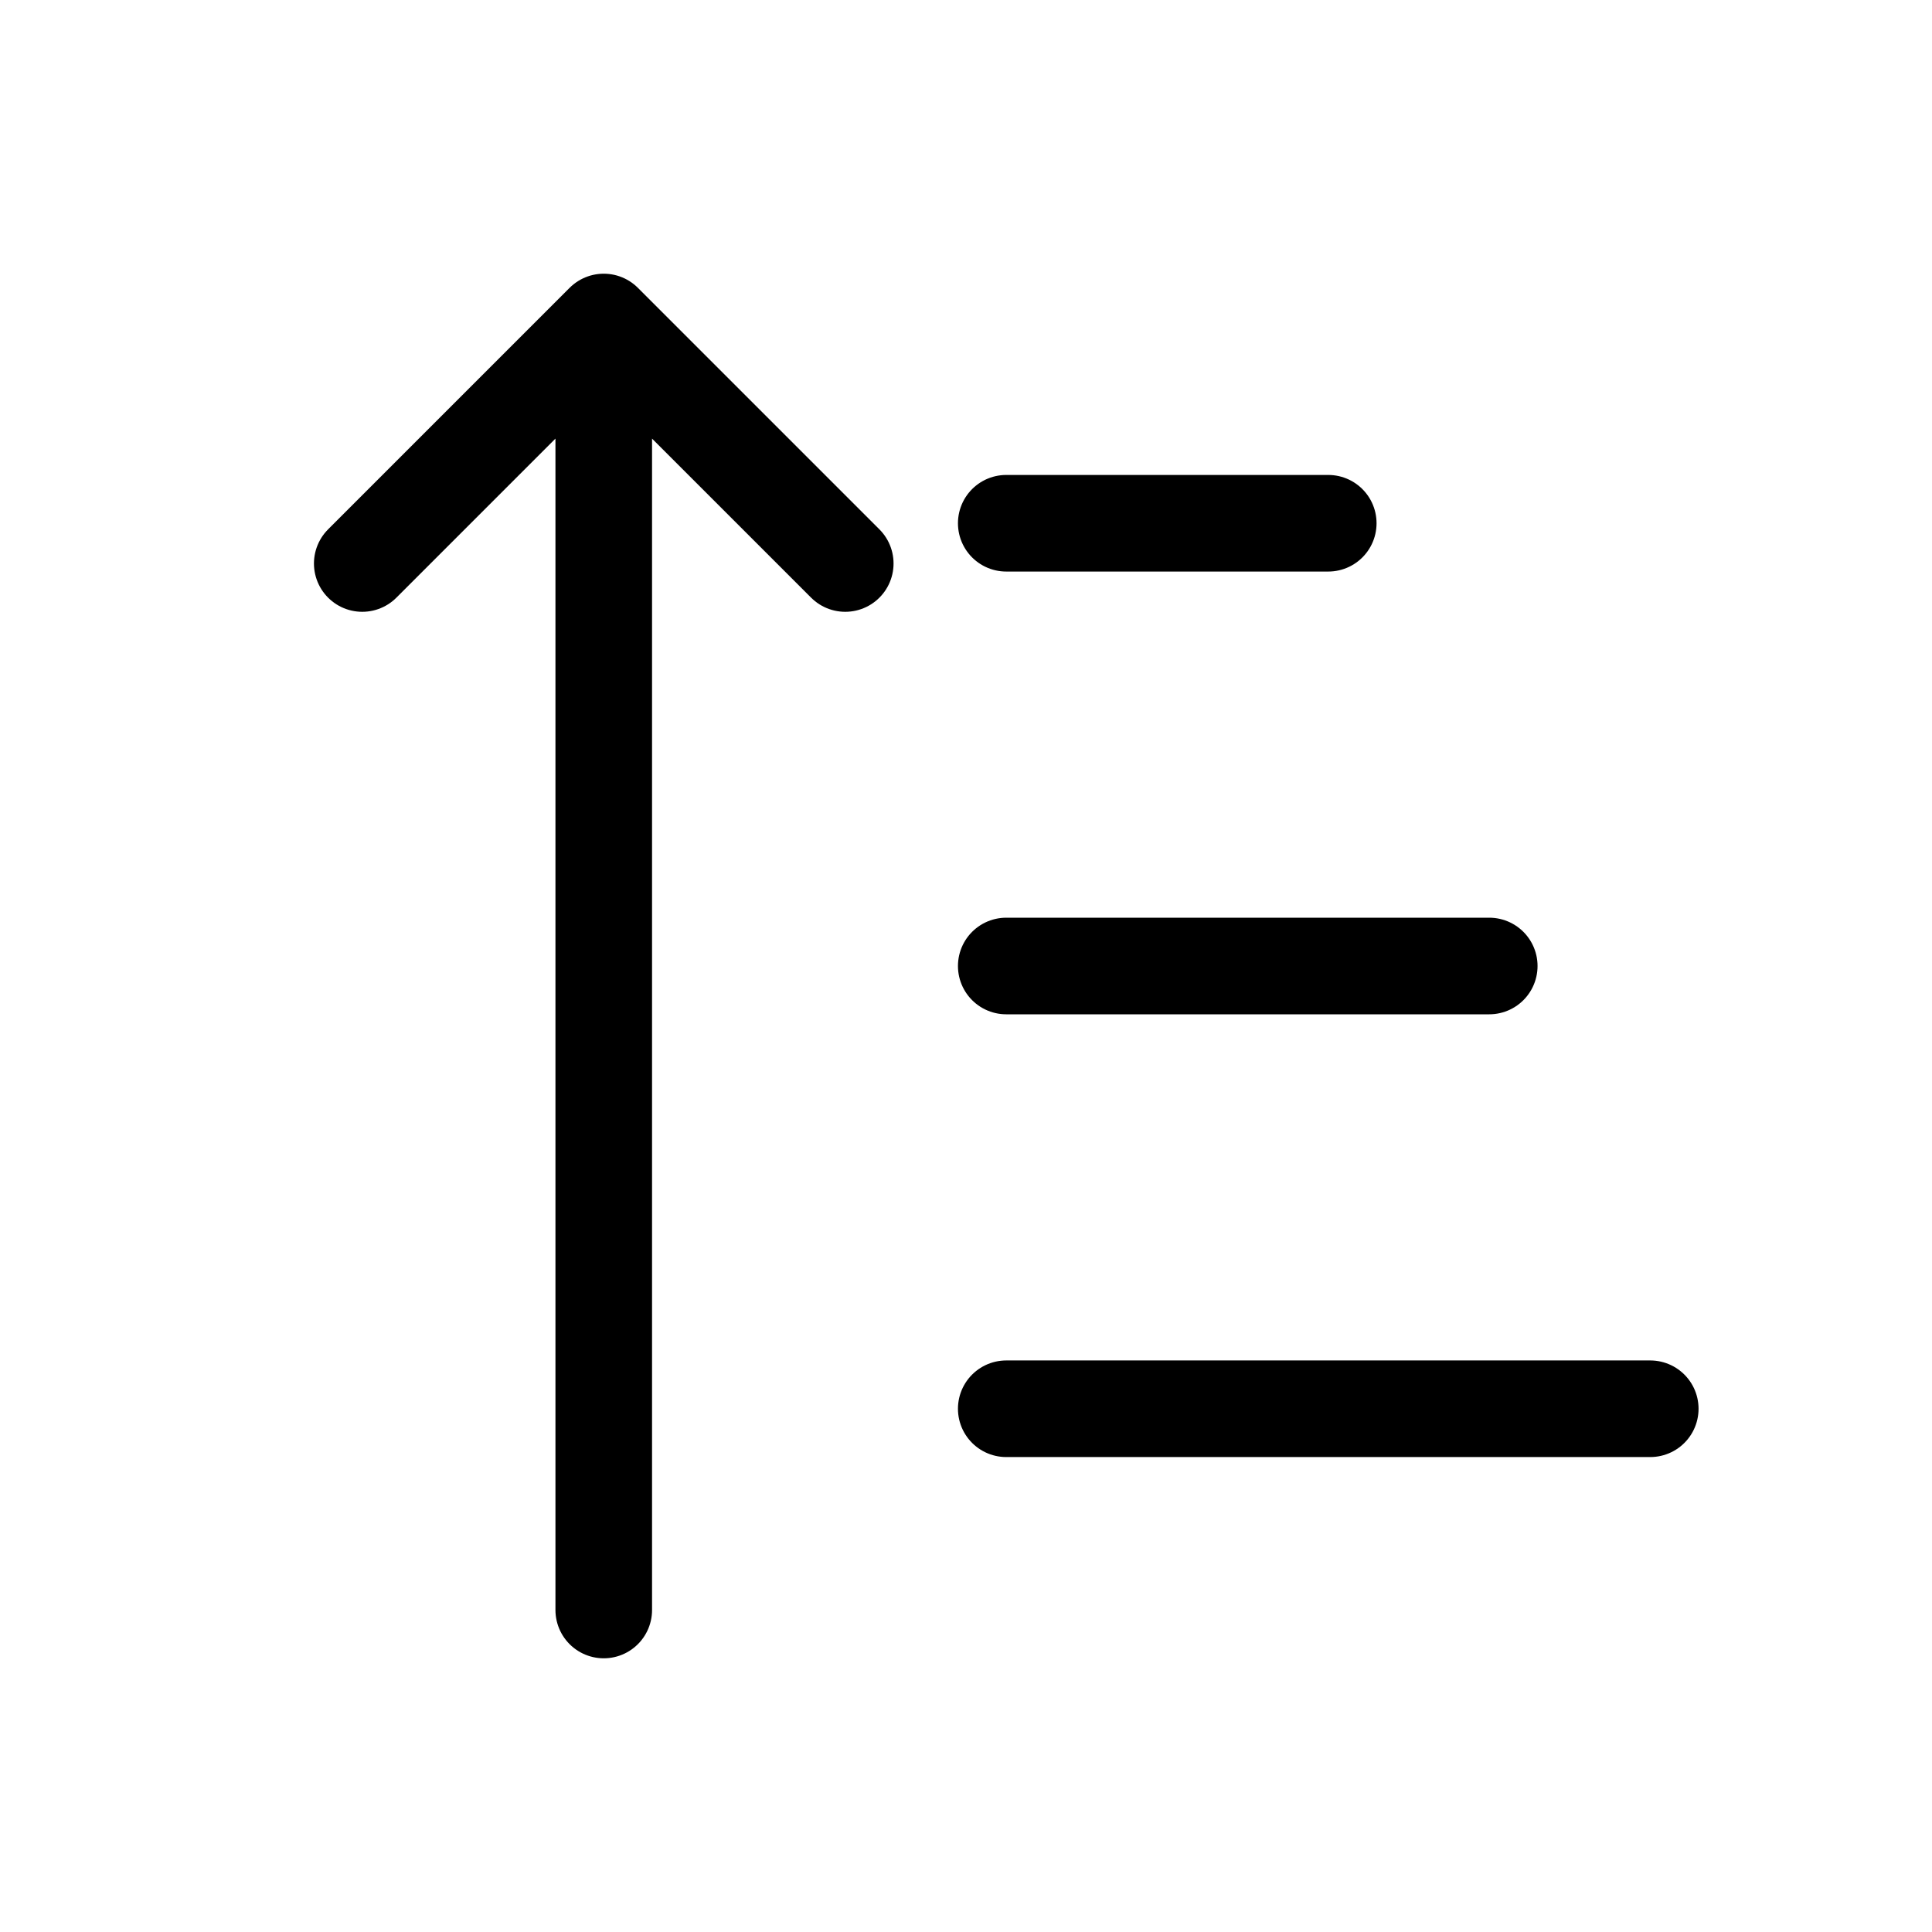 <svg width="24" height="24" viewBox="0 0 24 24" fill="none" xmlns="http://www.w3.org/2000/svg">
<path d="M16.5 6.5H12.5M12.5 12H18.5M20.5 17.5H16.5H12.5M7.5 4L4.5 7M7.5 4L10.5 7M7.5 4V20" stroke="black" stroke-width="1.2" stroke-linecap="round" stroke-linejoin="round"/>
</svg>
